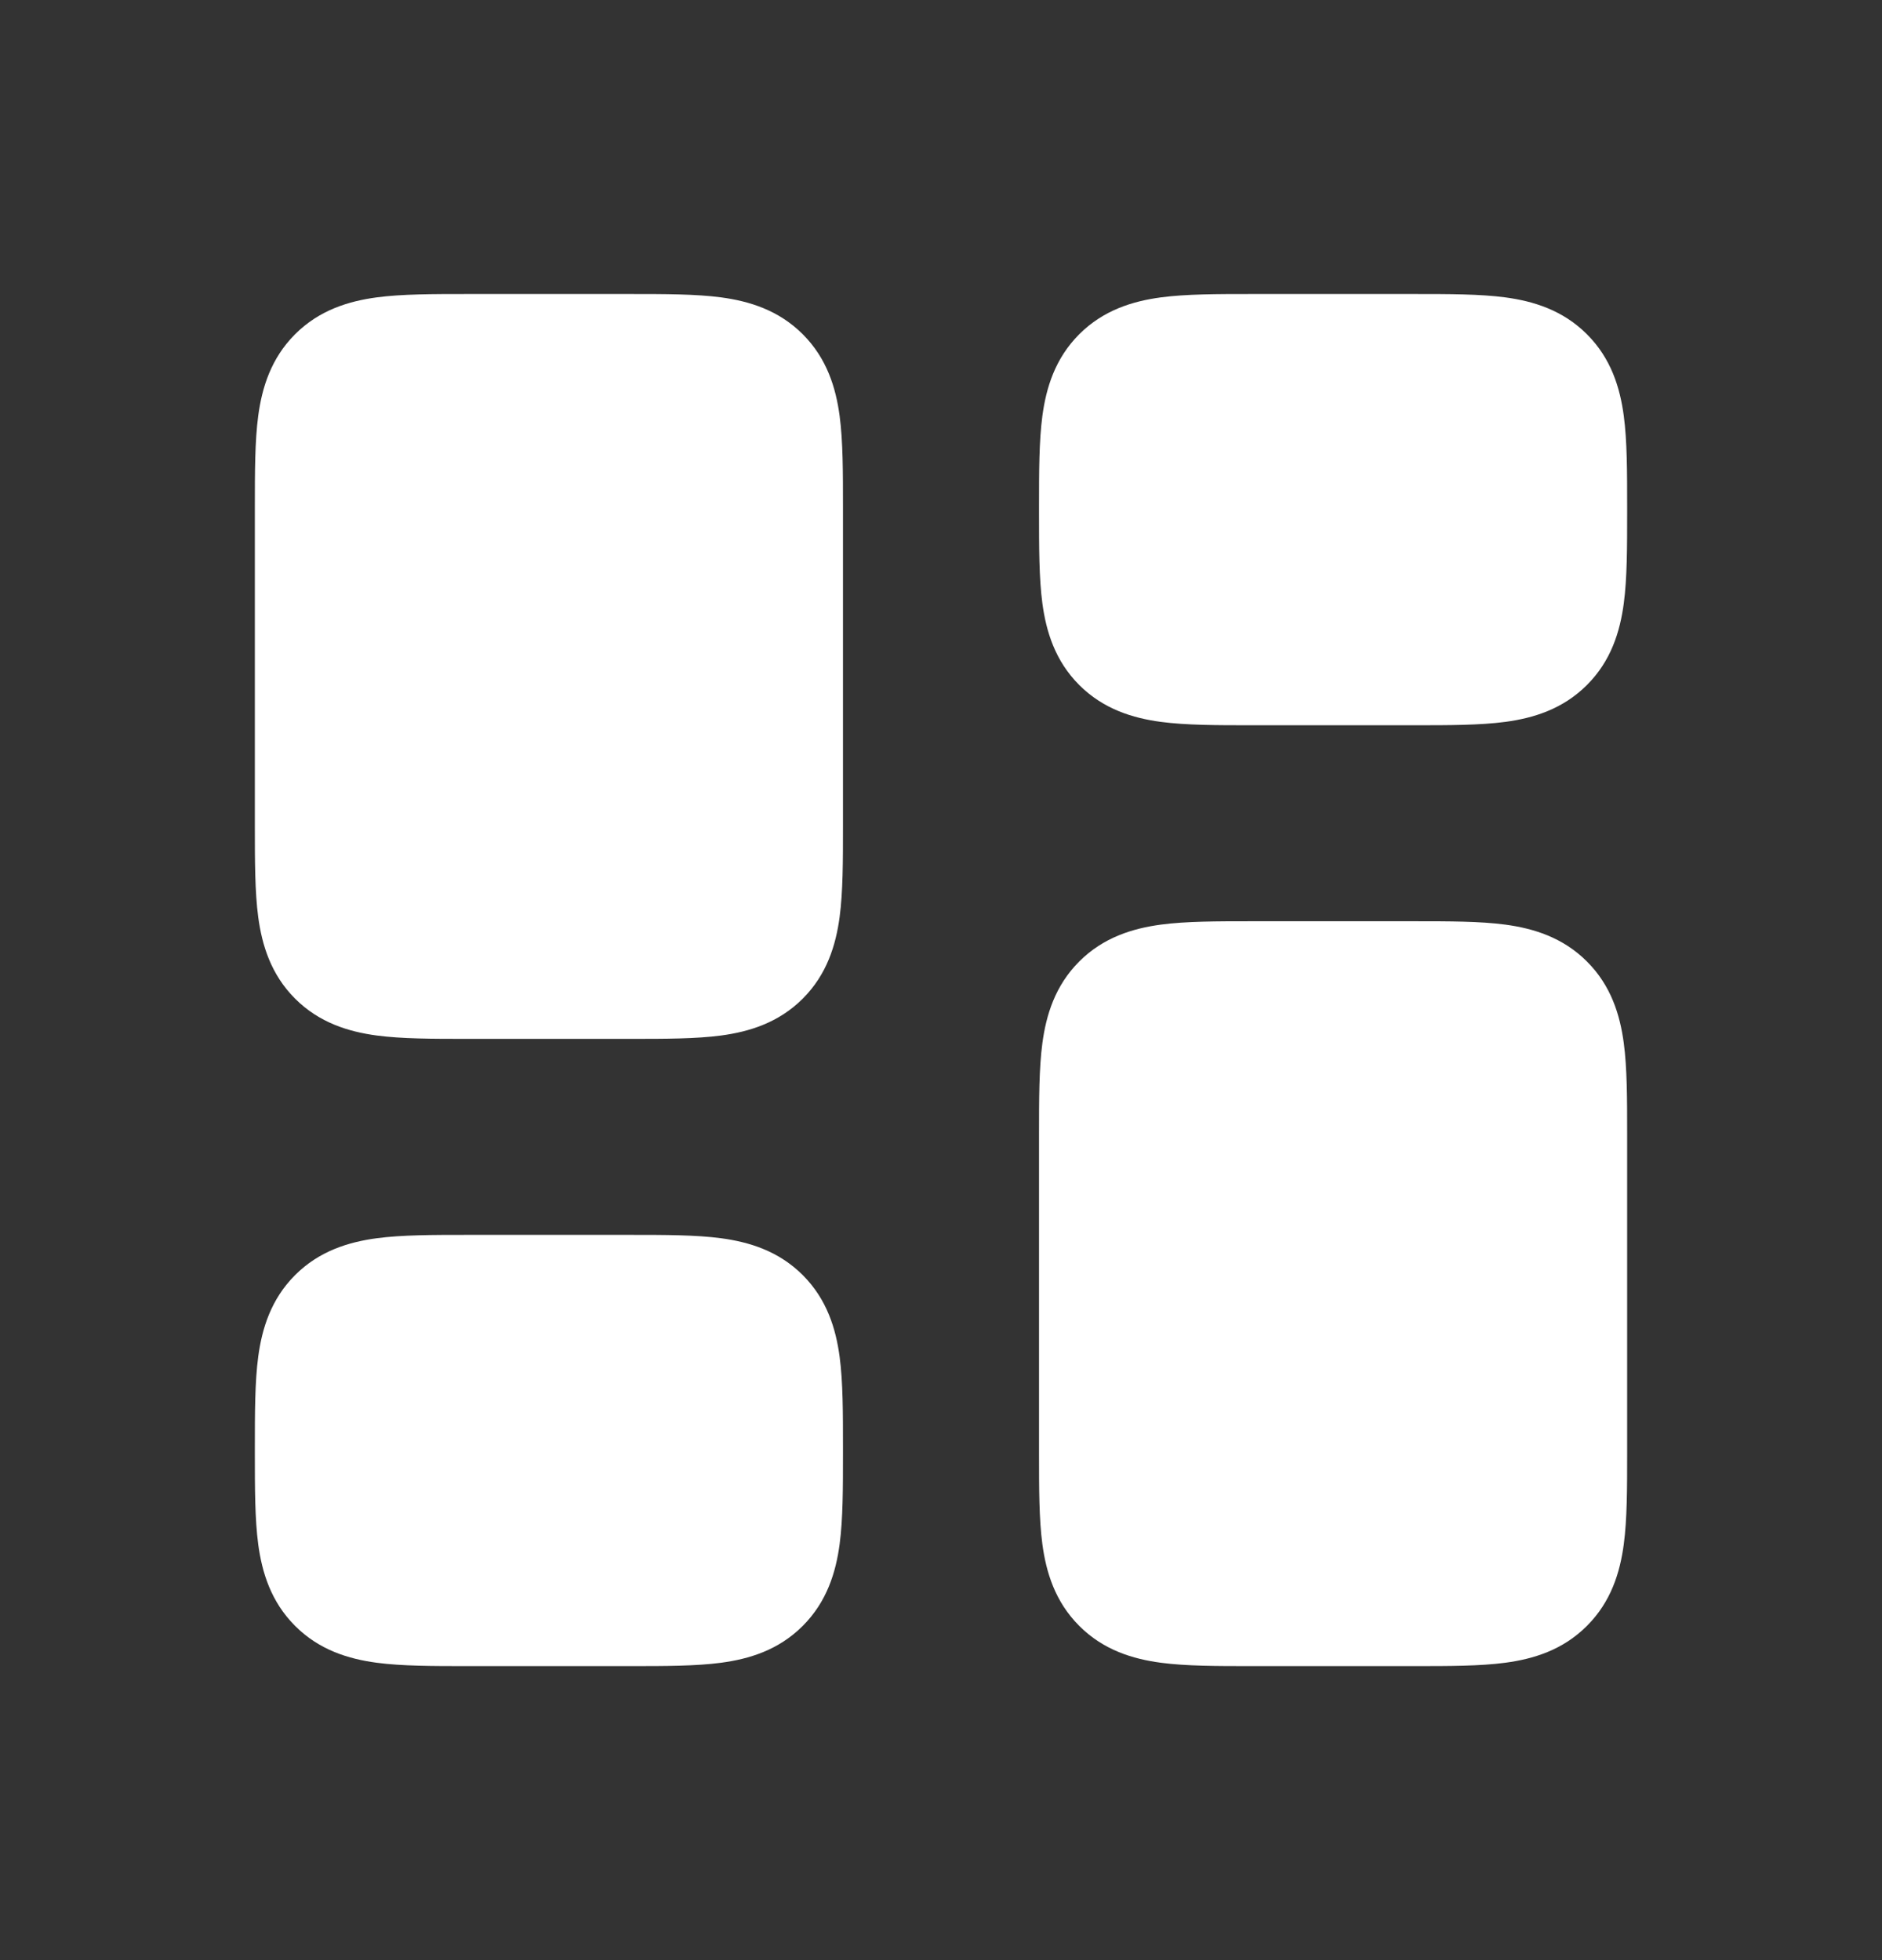 <svg width="24" height="25" viewBox="0 0 24 25" fill="none" xmlns="http://www.w3.org/2000/svg">
<rect x="0" y="0" width="24" height="25" fill="#333333" stroke="none"/>
<path fill-rule="evenodd" clip-rule="evenodd" d="M14.293 4.793C14 5.086 14 5.557 14 6.5C14 7.443 14 7.914 14.293 8.207C14.586 8.5 15.057 8.5 16 8.5H18C18.943 8.5 19.414 8.5 19.707 8.207C20 7.914 20 7.443 20 6.5C20 5.557 20 5.086 19.707 4.793C19.414 4.5 18.943 4.5 18 4.5H16C15.057 4.5 14.586 4.5 14.293 4.793ZM4.293 16.793C4 17.086 4 17.557 4 18.5C4 19.443 4 19.914 4.293 20.207C4.586 20.5 5.057 20.5 6 20.5H8C8.943 20.5 9.414 20.5 9.707 20.207C10 19.914 10 19.443 10 18.5C10 17.557 10 17.086 9.707 16.793C9.414 16.5 8.943 16.5 8 16.5H6C5.057 16.5 4.586 16.5 4.293 16.793ZM14 14.5C14 13.557 14 13.086 14.293 12.793C14.586 12.5 15.057 12.5 16 12.5H18C18.943 12.5 19.414 12.5 19.707 12.793C20 13.086 20 13.557 20 14.5V18.5C20 19.443 20 19.914 19.707 20.207C19.414 20.5 18.943 20.5 18 20.5H16C15.057 20.5 14.586 20.5 14.293 20.207C14 19.914 14 19.443 14 18.5V14.5ZM4.293 4.793C4 5.086 4 5.557 4 6.5V10.5C4 11.443 4 11.914 4.293 12.207C4.586 12.5 5.057 12.5 6 12.5H8C8.943 12.5 9.414 12.5 9.707 12.207C10 11.914 10 11.443 10 10.5V6.5C10 5.557 10 5.086 9.707 4.793C9.414 4.5 8.943 4.5 8 4.5H6C5.057 4.5 4.586 4.5 4.293 4.793Z" fill="white"/>
<path fill-rule="evenodd" clip-rule="evenodd" d="M4.823 5.323L4.826 5.322C4.828 5.321 4.831 5.319 4.836 5.317C4.858 5.308 4.906 5.293 5.003 5.28C5.213 5.252 5.507 5.25 6 5.25H8C8.493 5.25 8.787 5.252 8.997 5.28C9.094 5.293 9.142 5.308 9.164 5.317C9.169 5.319 9.172 5.321 9.174 5.322L9.177 5.323L9.178 5.326C9.179 5.328 9.181 5.331 9.183 5.336C9.192 5.358 9.207 5.406 9.22 5.503C9.248 5.713 9.25 6.007 9.25 6.5V10.5C9.25 10.993 9.248 11.287 9.22 11.497C9.207 11.594 9.192 11.642 9.183 11.664C9.181 11.669 9.179 11.672 9.178 11.674L9.177 11.677L9.174 11.678C9.172 11.679 9.169 11.681 9.164 11.683C9.142 11.692 9.094 11.707 8.997 11.72C8.787 11.748 8.493 11.75 8 11.75H6C5.507 11.75 5.213 11.748 5.003 11.72C4.906 11.707 4.858 11.692 4.836 11.683C4.831 11.681 4.828 11.679 4.826 11.678L4.823 11.677L4.822 11.674C4.821 11.672 4.819 11.669 4.817 11.664C4.808 11.642 4.793 11.594 4.78 11.497C4.752 11.287 4.75 10.993 4.75 10.5V6.5C4.75 6.007 4.752 5.713 4.78 5.503C4.793 5.406 4.808 5.358 4.817 5.336C4.819 5.331 4.821 5.328 4.822 5.326L4.823 5.323ZM5.955 3.75C5.97 3.75 5.985 3.75 6 3.75H8C8.015 3.75 8.03 3.75 8.045 3.75C8.478 3.75 8.874 3.75 9.197 3.793C9.553 3.841 9.928 3.954 10.237 4.263C10.546 4.572 10.659 4.947 10.707 5.303C10.75 5.626 10.75 6.022 10.75 6.455C10.75 6.47 10.75 6.485 10.75 6.5V10.5C10.75 10.515 10.75 10.53 10.75 10.545C10.75 10.978 10.75 11.374 10.707 11.697C10.659 12.053 10.546 12.428 10.237 12.737C9.928 13.046 9.553 13.159 9.197 13.207C8.874 13.25 8.478 13.25 8.045 13.25C8.03 13.25 8.015 13.25 8 13.25H6C5.985 13.25 5.97 13.25 5.955 13.25C5.522 13.25 5.126 13.25 4.803 13.207C4.447 13.159 4.072 13.046 3.763 12.737C3.454 12.428 3.341 12.053 3.293 11.697C3.25 11.374 3.25 10.978 3.25 10.545C3.25 10.53 3.25 10.515 3.25 10.5V6.5C3.25 6.485 3.25 6.47 3.25 6.455C3.25 6.022 3.25 5.626 3.293 5.303C3.341 4.947 3.454 4.572 3.763 4.263C4.072 3.954 4.447 3.841 4.803 3.793C5.126 3.75 5.522 3.75 5.955 3.75ZM14.826 5.322L14.823 5.323L14.822 5.326C14.821 5.328 14.819 5.331 14.817 5.336C14.808 5.358 14.793 5.406 14.78 5.503C14.752 5.713 14.75 6.007 14.75 6.5C14.75 6.993 14.752 7.287 14.78 7.497C14.793 7.594 14.808 7.642 14.817 7.664C14.818 7.666 14.819 7.669 14.819 7.669C14.82 7.672 14.822 7.674 14.822 7.674L14.823 7.677L14.826 7.678C14.828 7.679 14.831 7.681 14.836 7.683C14.858 7.692 14.906 7.707 15.003 7.72C15.213 7.748 15.507 7.75 16 7.75H18C18.493 7.75 18.787 7.748 18.997 7.72C19.094 7.707 19.142 7.692 19.164 7.683C19.169 7.681 19.172 7.679 19.174 7.678L19.177 7.677L19.178 7.674C19.179 7.672 19.181 7.669 19.183 7.664C19.192 7.642 19.207 7.594 19.22 7.497C19.248 7.287 19.25 6.993 19.25 6.5C19.25 6.007 19.248 5.713 19.22 5.503C19.207 5.406 19.192 5.358 19.183 5.336C19.181 5.331 19.179 5.328 19.178 5.326L19.177 5.323L19.174 5.322C19.172 5.321 19.169 5.319 19.164 5.317C19.142 5.308 19.094 5.293 18.997 5.28C18.787 5.252 18.493 5.25 18 5.25H16C15.507 5.25 15.213 5.252 15.003 5.28C14.906 5.293 14.858 5.308 14.836 5.317C14.831 5.319 14.828 5.321 14.826 5.322ZM15.955 3.75H18.045C18.478 3.75 18.874 3.75 19.197 3.793C19.553 3.841 19.928 3.954 20.237 4.263C20.547 4.572 20.659 4.947 20.707 5.303C20.75 5.626 20.75 6.022 20.75 6.455V6.545C20.75 6.978 20.75 7.374 20.707 7.697C20.659 8.053 20.547 8.428 20.237 8.737C19.928 9.046 19.553 9.159 19.197 9.207C18.874 9.25 18.478 9.25 18.045 9.25H15.955C15.522 9.25 15.126 9.25 14.803 9.207C14.447 9.159 14.072 9.046 13.763 8.737C13.454 8.428 13.341 8.053 13.293 7.697C13.25 7.374 13.25 6.978 13.25 6.545C13.25 6.53 13.25 6.515 13.25 6.5C13.25 6.485 13.25 6.47 13.25 6.455C13.25 6.022 13.25 5.626 13.293 5.303C13.341 4.947 13.454 4.572 13.763 4.263C14.072 3.954 14.447 3.841 14.803 3.793C15.126 3.75 15.522 3.75 15.955 3.75ZM15.955 11.75H18.045C18.478 11.75 18.874 11.75 19.197 11.793C19.553 11.841 19.928 11.954 20.237 12.263C20.547 12.572 20.659 12.947 20.707 13.303C20.75 13.626 20.75 14.022 20.75 14.455V18.545C20.75 18.978 20.75 19.374 20.707 19.697C20.659 20.053 20.547 20.428 20.237 20.737C19.928 21.047 19.553 21.159 19.197 21.207C18.874 21.25 18.478 21.25 18.045 21.25H15.955C15.522 21.25 15.126 21.25 14.803 21.207C14.447 21.159 14.072 21.047 13.763 20.737C13.454 20.428 13.341 20.053 13.293 19.697C13.25 19.374 13.25 18.978 13.25 18.545V14.5C13.25 14.485 13.25 14.47 13.25 14.455C13.25 14.022 13.25 13.626 13.293 13.303C13.341 12.947 13.454 12.572 13.763 12.263C14.072 11.954 14.447 11.841 14.803 11.793C15.126 11.75 15.522 11.75 15.955 11.75ZM14.826 13.322L14.823 13.323L14.822 13.326C14.821 13.328 14.819 13.331 14.817 13.336C14.808 13.358 14.793 13.406 14.78 13.503C14.752 13.713 14.75 14.007 14.75 14.5V18.5C14.75 18.993 14.752 19.287 14.78 19.497C14.793 19.594 14.808 19.642 14.817 19.664C14.819 19.669 14.821 19.672 14.822 19.674L14.823 19.677L14.826 19.678C14.828 19.679 14.831 19.681 14.836 19.683C14.858 19.692 14.906 19.707 15.003 19.72C15.213 19.748 15.507 19.75 16 19.75H18C18.493 19.75 18.787 19.748 18.997 19.72C19.094 19.707 19.142 19.692 19.164 19.683C19.169 19.681 19.172 19.679 19.174 19.678L19.177 19.677L19.178 19.674C19.179 19.672 19.181 19.669 19.183 19.664C19.192 19.642 19.207 19.594 19.22 19.497C19.248 19.287 19.25 18.993 19.25 18.5V14.5C19.25 14.007 19.248 13.713 19.22 13.503C19.207 13.406 19.192 13.358 19.183 13.336C19.182 13.333 19.18 13.331 19.18 13.329L19.178 13.326L19.177 13.323L19.174 13.322C19.172 13.321 19.169 13.319 19.164 13.317C19.142 13.308 19.094 13.293 18.997 13.28C18.787 13.252 18.493 13.25 18 13.25H16C15.507 13.25 15.213 13.252 15.003 13.28C14.906 13.293 14.858 13.308 14.836 13.317C14.831 13.319 14.828 13.321 14.826 13.322ZM4.826 17.322L4.823 17.323L4.822 17.326C4.821 17.328 4.819 17.331 4.817 17.336C4.808 17.358 4.793 17.406 4.78 17.503C4.752 17.713 4.75 18.007 4.75 18.5C4.75 18.993 4.752 19.287 4.78 19.497C4.793 19.594 4.808 19.642 4.817 19.664C4.819 19.669 4.821 19.672 4.822 19.674L4.823 19.677L4.826 19.678C4.828 19.679 4.831 19.681 4.836 19.683C4.858 19.692 4.906 19.707 5.003 19.72C5.213 19.748 5.507 19.75 6 19.75H8C8.493 19.75 8.787 19.748 8.997 19.72C9.094 19.707 9.142 19.692 9.164 19.683C9.167 19.682 9.17 19.68 9.17 19.68L9.174 19.678L9.177 19.677L9.178 19.674L9.18 19.671C9.18 19.669 9.182 19.667 9.183 19.664C9.192 19.642 9.207 19.594 9.22 19.497C9.248 19.287 9.25 18.993 9.25 18.5C9.25 18.007 9.248 17.713 9.22 17.503C9.207 17.406 9.192 17.358 9.183 17.336C9.181 17.331 9.179 17.328 9.178 17.326L9.177 17.323L9.174 17.322C9.172 17.321 9.169 17.319 9.164 17.317C9.142 17.308 9.094 17.293 8.997 17.28C8.787 17.252 8.493 17.25 8 17.25H6C5.507 17.25 5.213 17.252 5.003 17.28C4.906 17.293 4.858 17.308 4.836 17.317C4.831 17.319 4.828 17.321 4.826 17.322ZM5.955 15.75H8.045C8.478 15.75 8.874 15.75 9.197 15.793C9.553 15.841 9.928 15.954 10.237 16.263C10.546 16.572 10.659 16.947 10.707 17.303C10.75 17.626 10.75 18.022 10.75 18.455V18.545C10.75 18.978 10.75 19.374 10.707 19.697C10.659 20.053 10.546 20.428 10.237 20.737C9.928 21.047 9.553 21.159 9.197 21.207C8.874 21.25 8.478 21.25 8.045 21.25H5.955C5.522 21.25 5.126 21.25 4.803 21.207C4.447 21.159 4.072 21.047 3.763 20.737C3.454 20.428 3.341 20.053 3.293 19.697C3.25 19.374 3.25 18.978 3.25 18.545V18.455C3.25 18.022 3.25 17.626 3.293 17.303C3.341 16.947 3.454 16.572 3.763 16.263C4.072 15.954 4.447 15.841 4.803 15.793C5.126 15.75 5.522 15.75 5.955 15.75Z" fill="white"/>
</svg>
